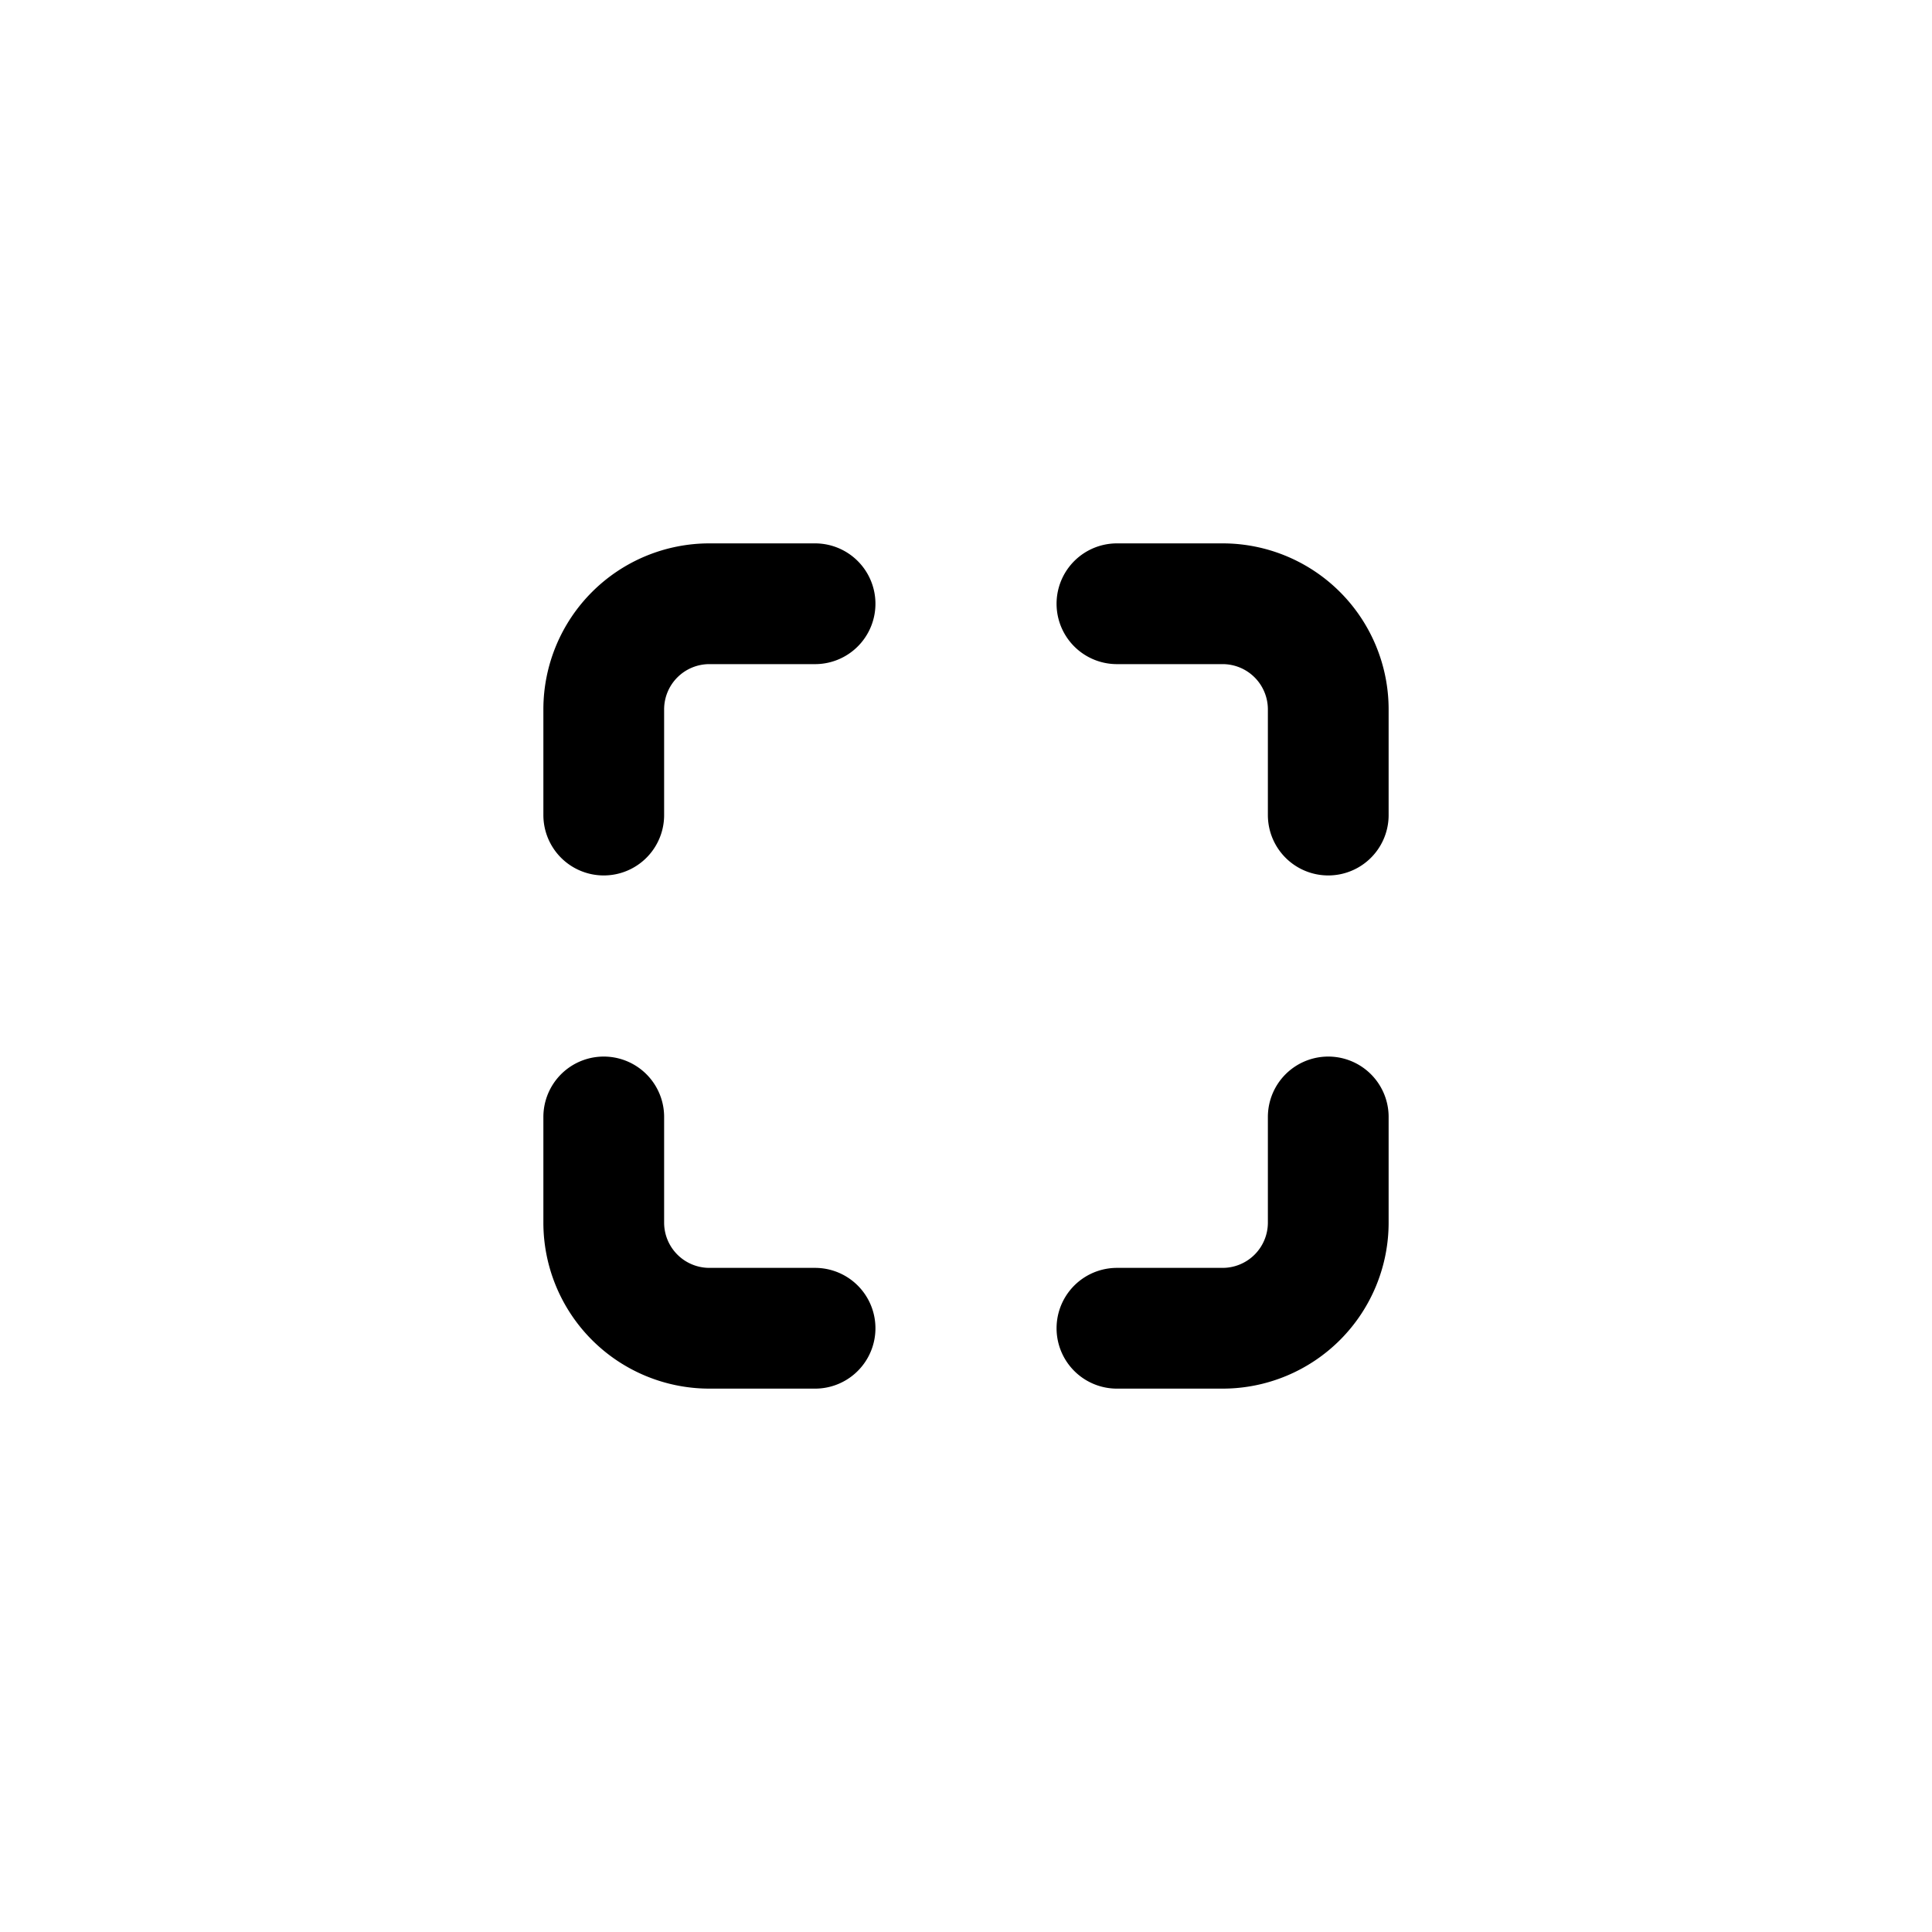 <svg xmlns="http://www.w3.org/2000/svg" class="ionicon" viewBox="0 0 512 512"><path d="M296 352h28a28 28 0 0028-28v-28M352 216v-28a28 28 0 00-28-28h-28M216 352h-28a28 28 0 01-28-28v-28M160 216v-28a28 28 0 0128-28h28" fill="none" stroke="currentColor" stroke-linecap="round" stroke-linejoin="round" stroke-width="32"/></svg>
